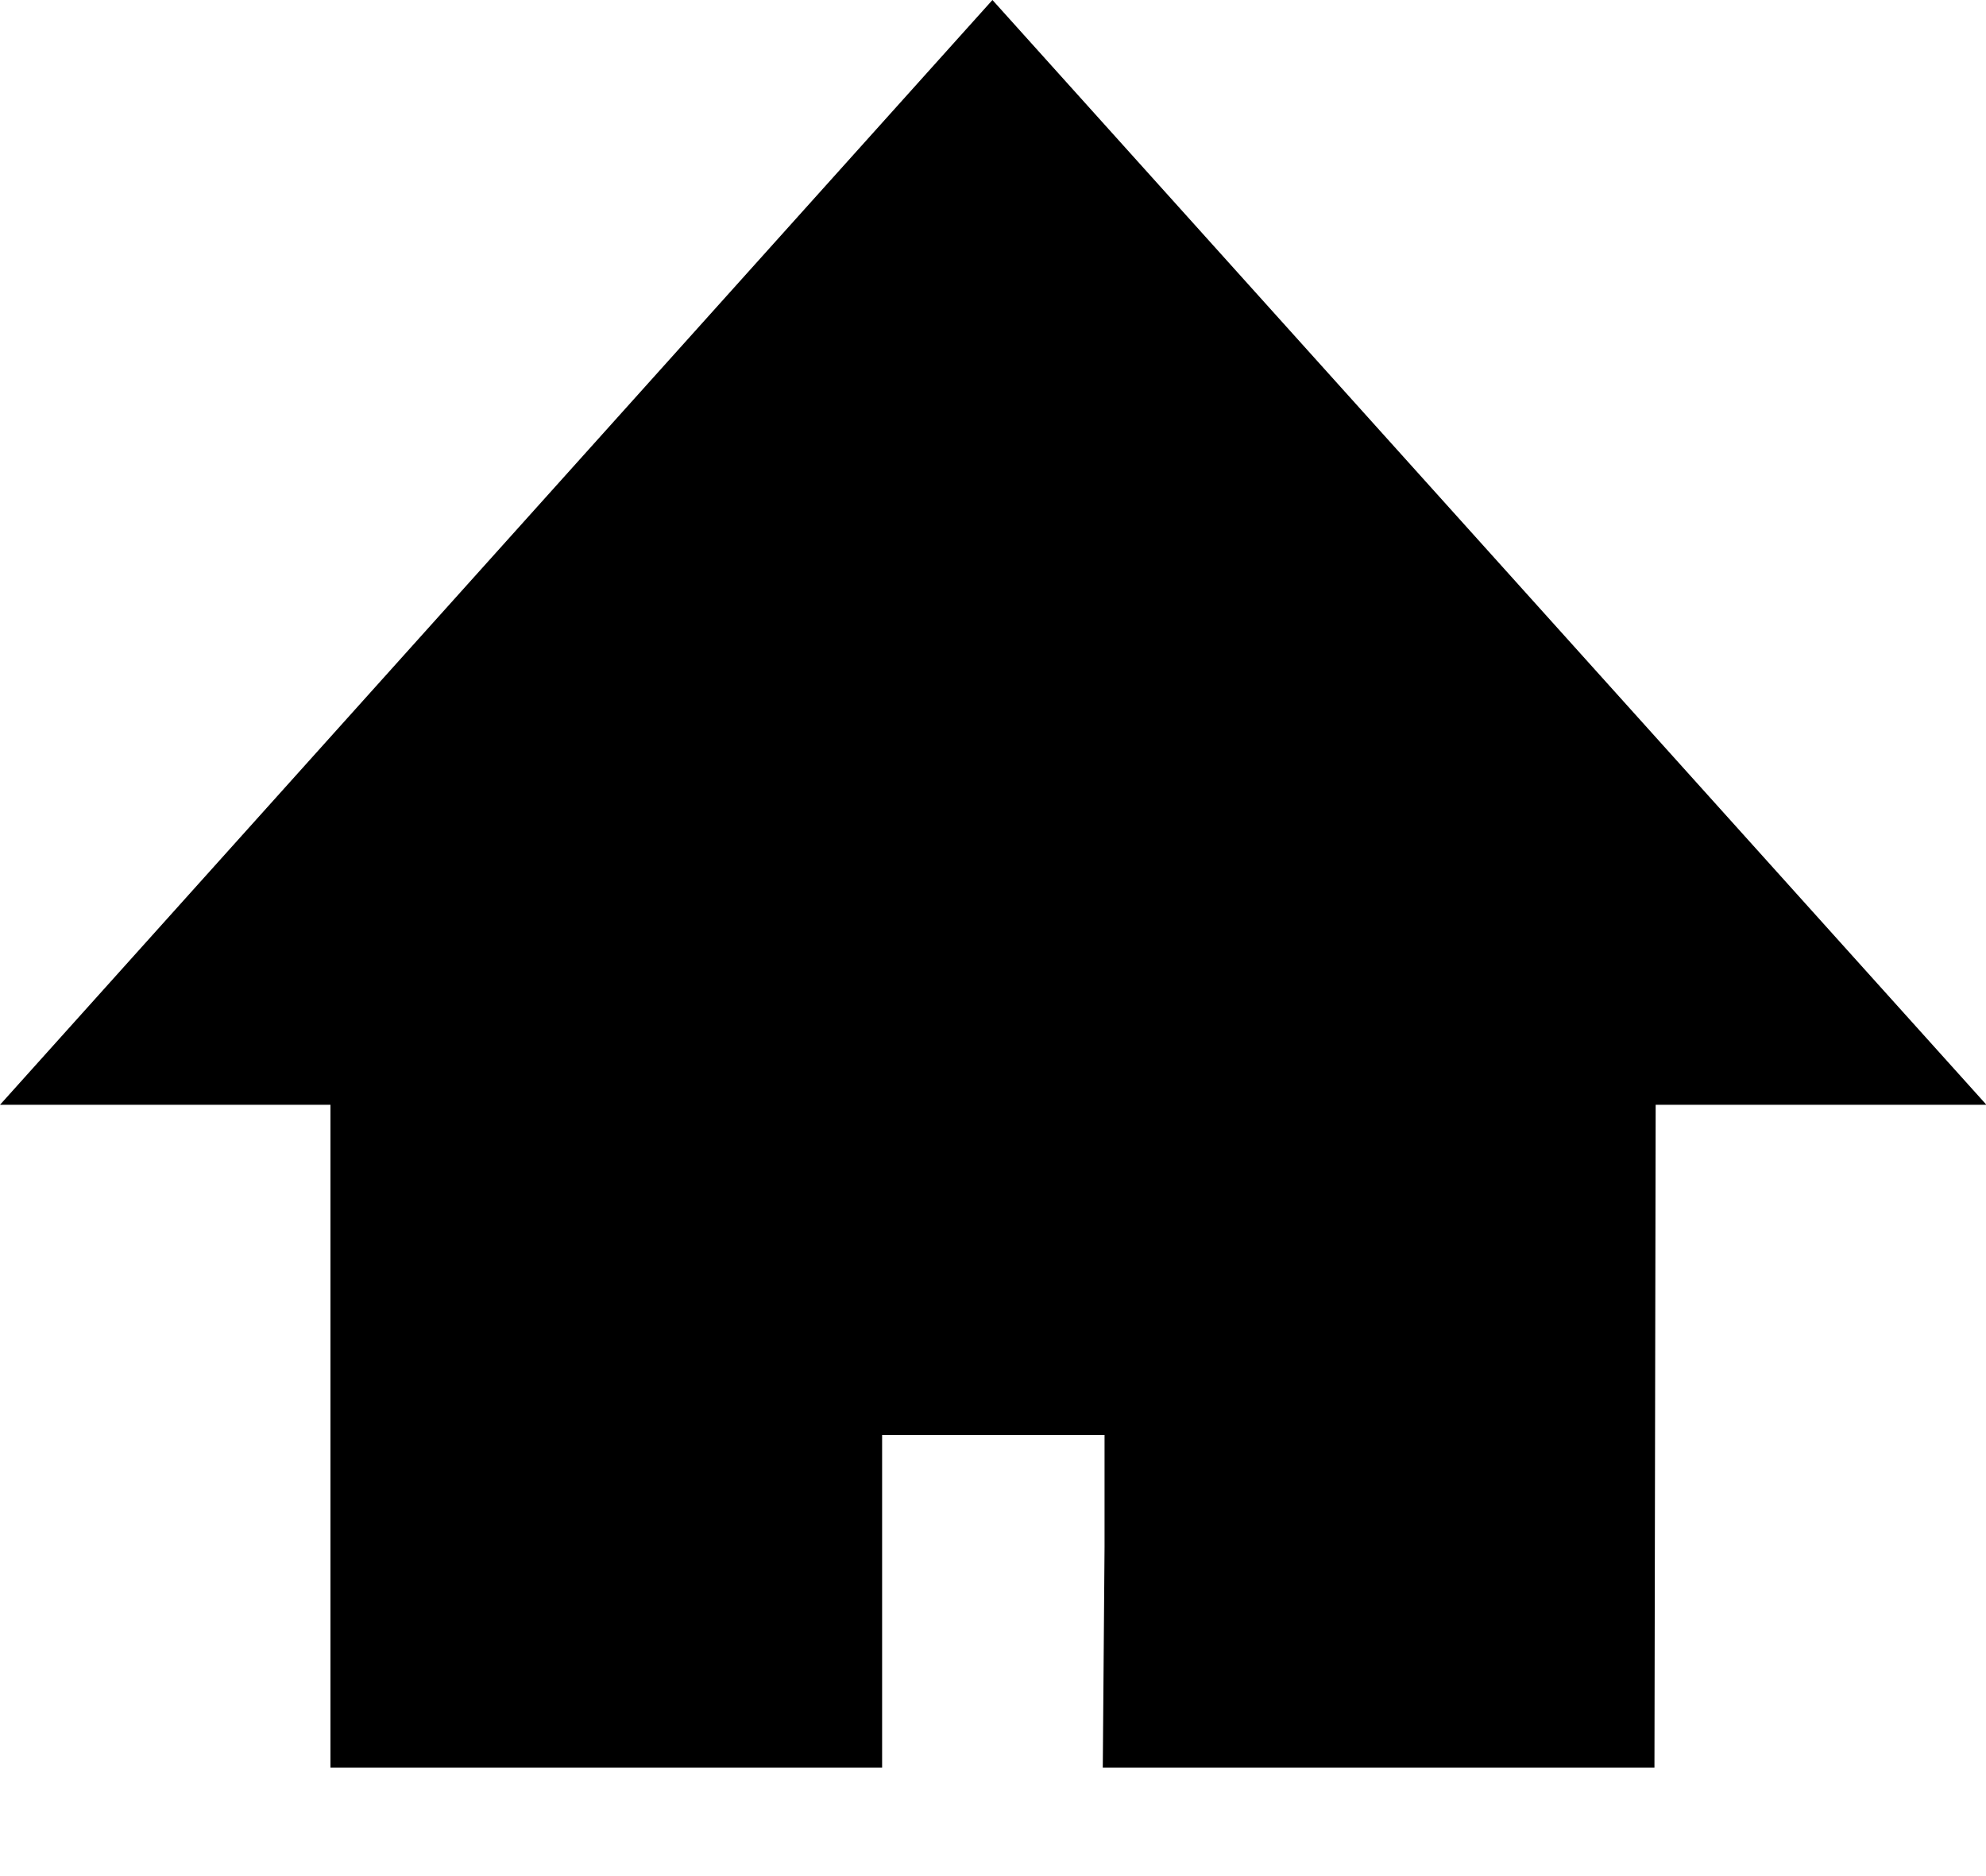 <?xml version="1.0" encoding="UTF-8"?>
<svg width="18px" height="17px" viewBox="0 0 18 17" version="1.1" xmlns="http://www.w3.org/2000/svg" xmlns:xlink="http://www.w3.org/1999/xlink">
    <!-- Generator: sketchtool 61.2 (101010) - https://sketch.com -->
    <title>5A4B75FD-1FFD-4CDF-9B8C-8A039EDF6ABA</title>
    <desc>Created with sketchtool.</desc>
    <g id="janvier-20" stroke="none" stroke-width="1" fill="none" fill-rule="evenodd">
        <g id="HOME-PROJETS_" transform="translate(-165, -90)" fill="currentColor">
            <g id="Group-3" transform="translate(165, 90)">
                <polygon id="Rectangle-Copy" points="8.995 2.31396648e-13 18.004 10.011 15.006 10.011 14.995 16.017 9.995 16.017 10.011 14.017 13.032 14.017 13.036 8.008 14.016 8.008 8.995 2.529 4.028 8.017 5.011 8.017 5.011 14.017 6.002 14.017 6.002 11.004 11.996 11.004 11.996 14.017 10.011 14.017 10.011 13.003 7.995 13.003 7.995 14.017 7.995 16.017 2.995 16.017 2.995 10.011 1.6690878e-13 10.011"></polygon>
                <polygon id="Path-2" points="4.016 15.017 4.016 8.969 2.012 8.969 9.002 1.279 16.035 8.969 14.059 8.969 14.059 15.017 10.998 15.017 10.998 12.058 7.039 12.058 7.039 15.017"></polygon>
            </g>
        </g>
    </g>
</svg>